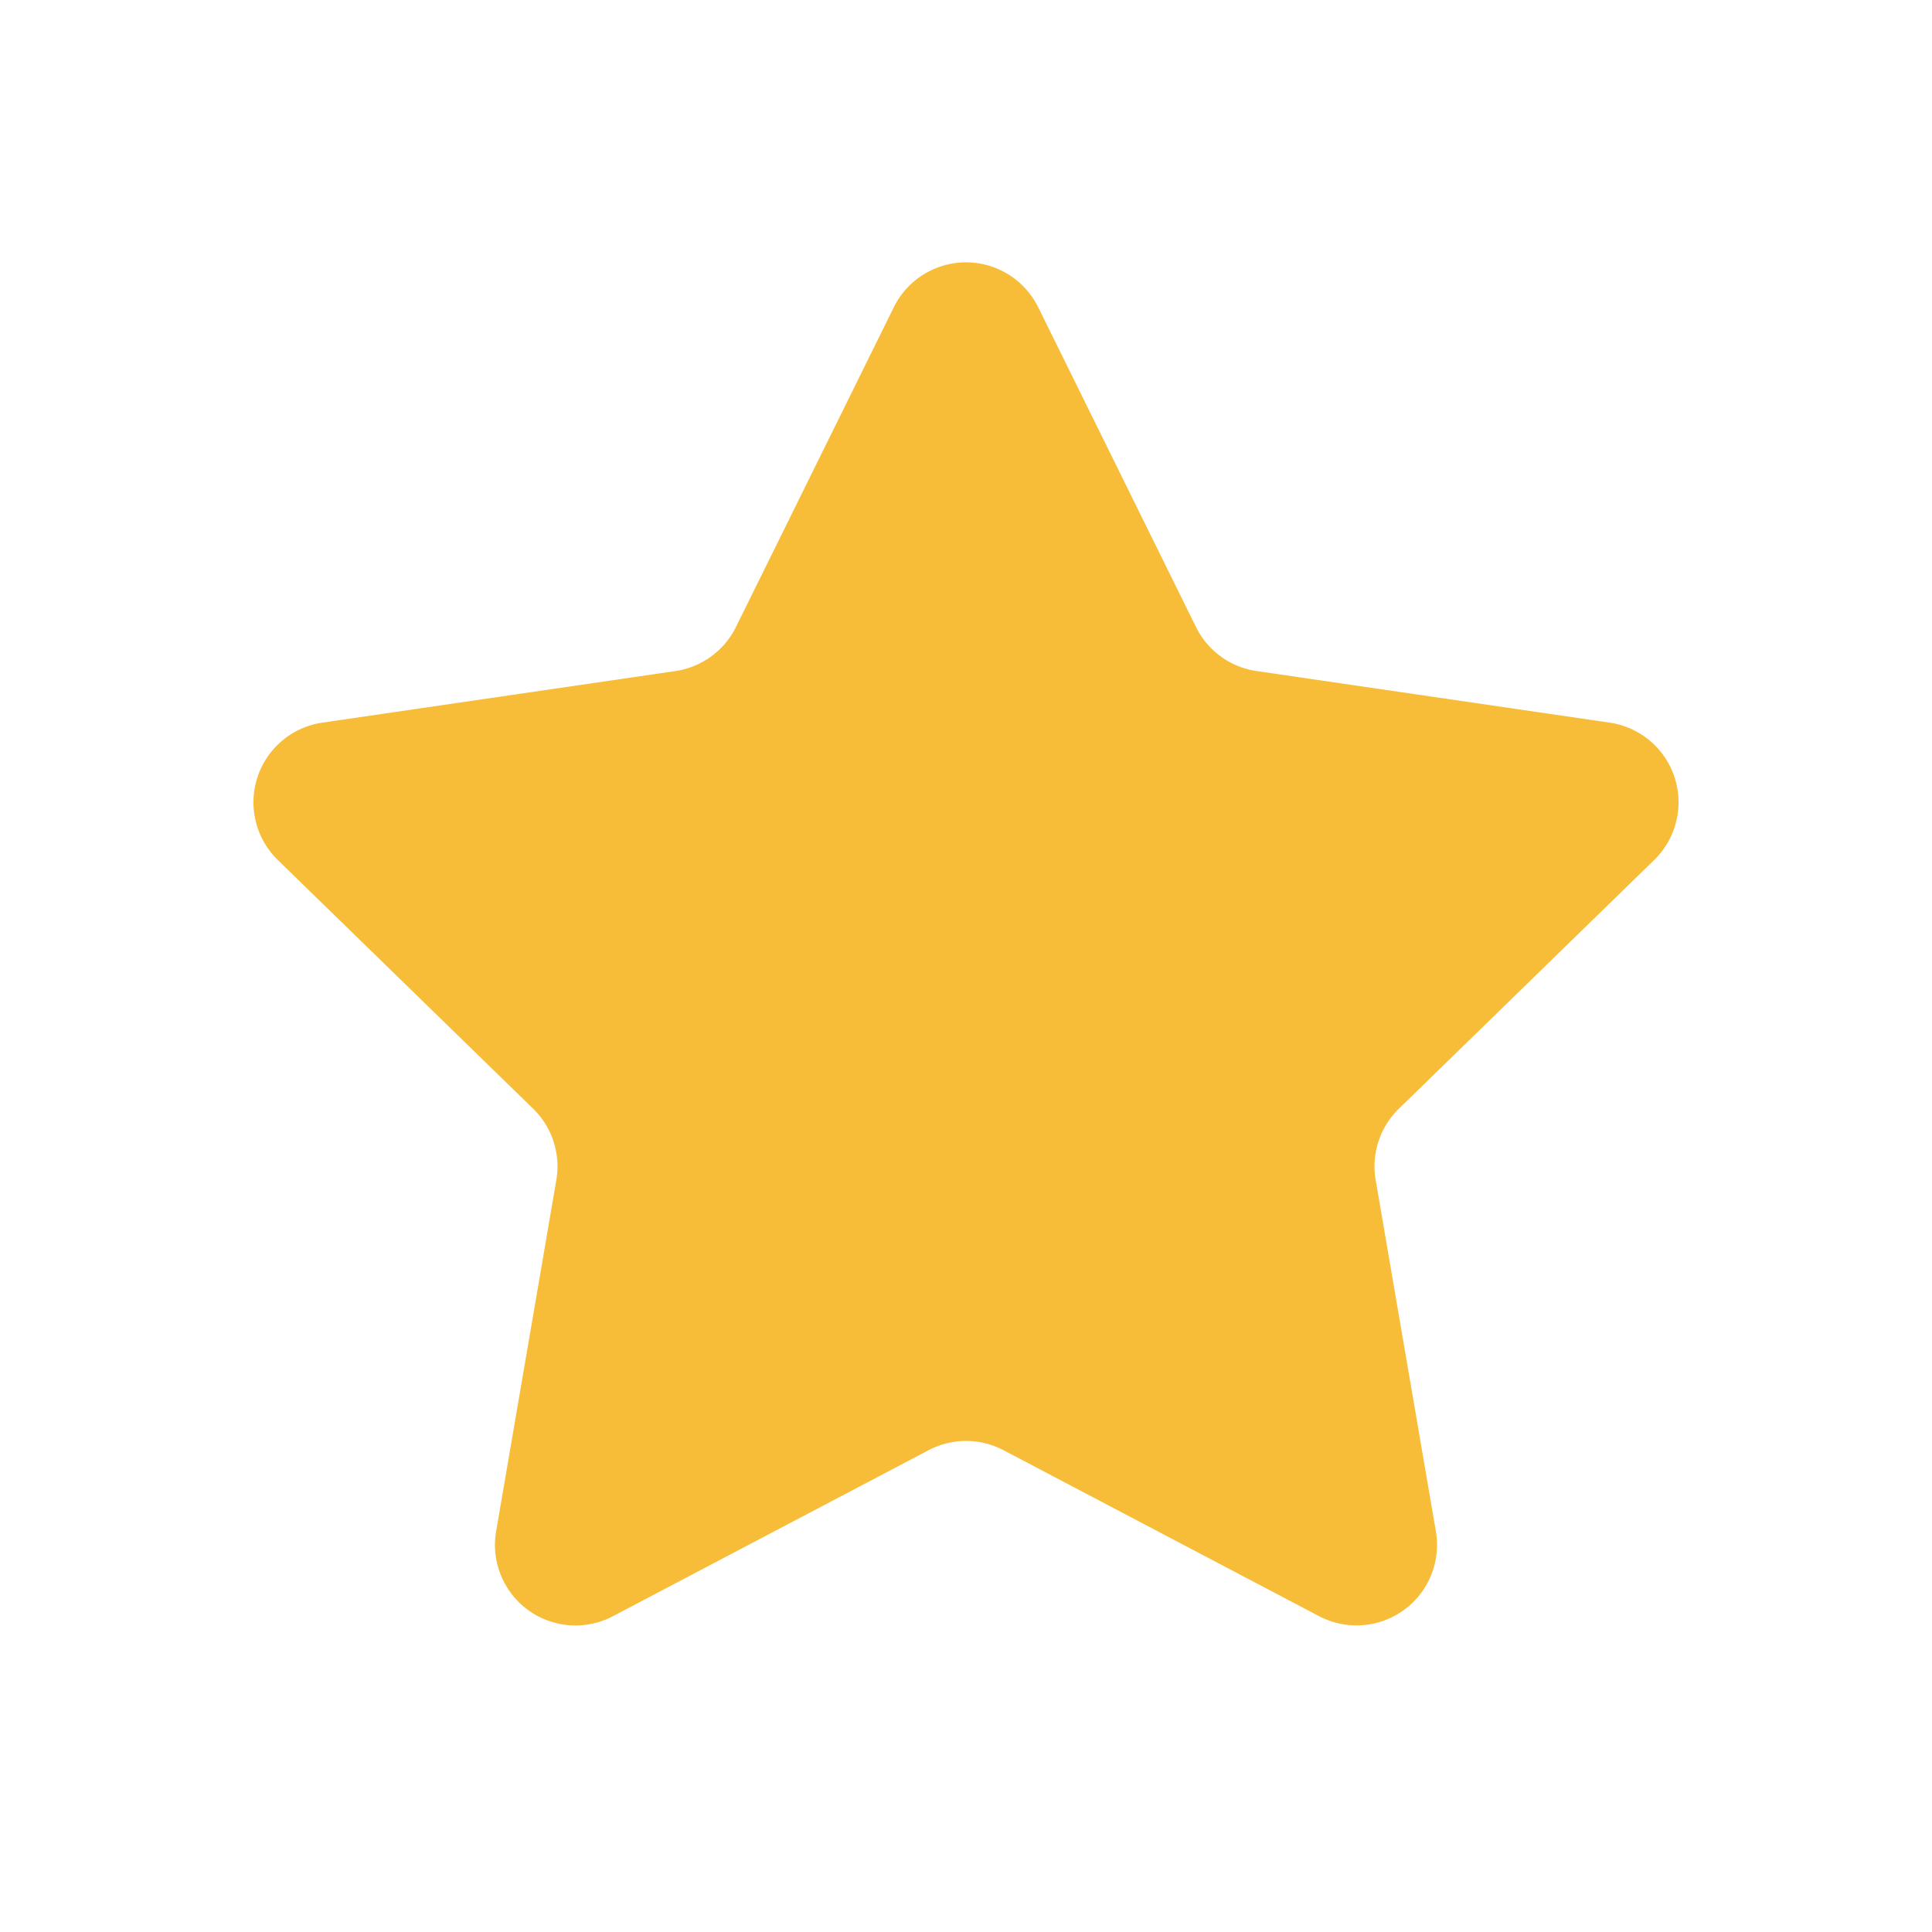 <svg width="24" height="24" fill="none" xmlns="http://www.w3.org/2000/svg"><path d="M11.103 3.817a1 1 0 011.794 0l1.96 3.972a1 1 0 00.753.547l4.386.641a1 1 0 01.553 1.706l-3.172 3.09a1 1 0 00-.288.885l.748 4.365a1 1 0 01-1.45 1.054l-3.921-2.062a1 1 0 00-.931 0l-3.921 2.062a1 1 0 01-1.451-1.054l.748-4.365a1 1 0 00-.288-.885l-3.172-3.09a1 1 0 01.553-1.706l4.386-.641a1 1 0 00.752-.547l1.961-3.972z" fill="#F8BD38"/></svg>